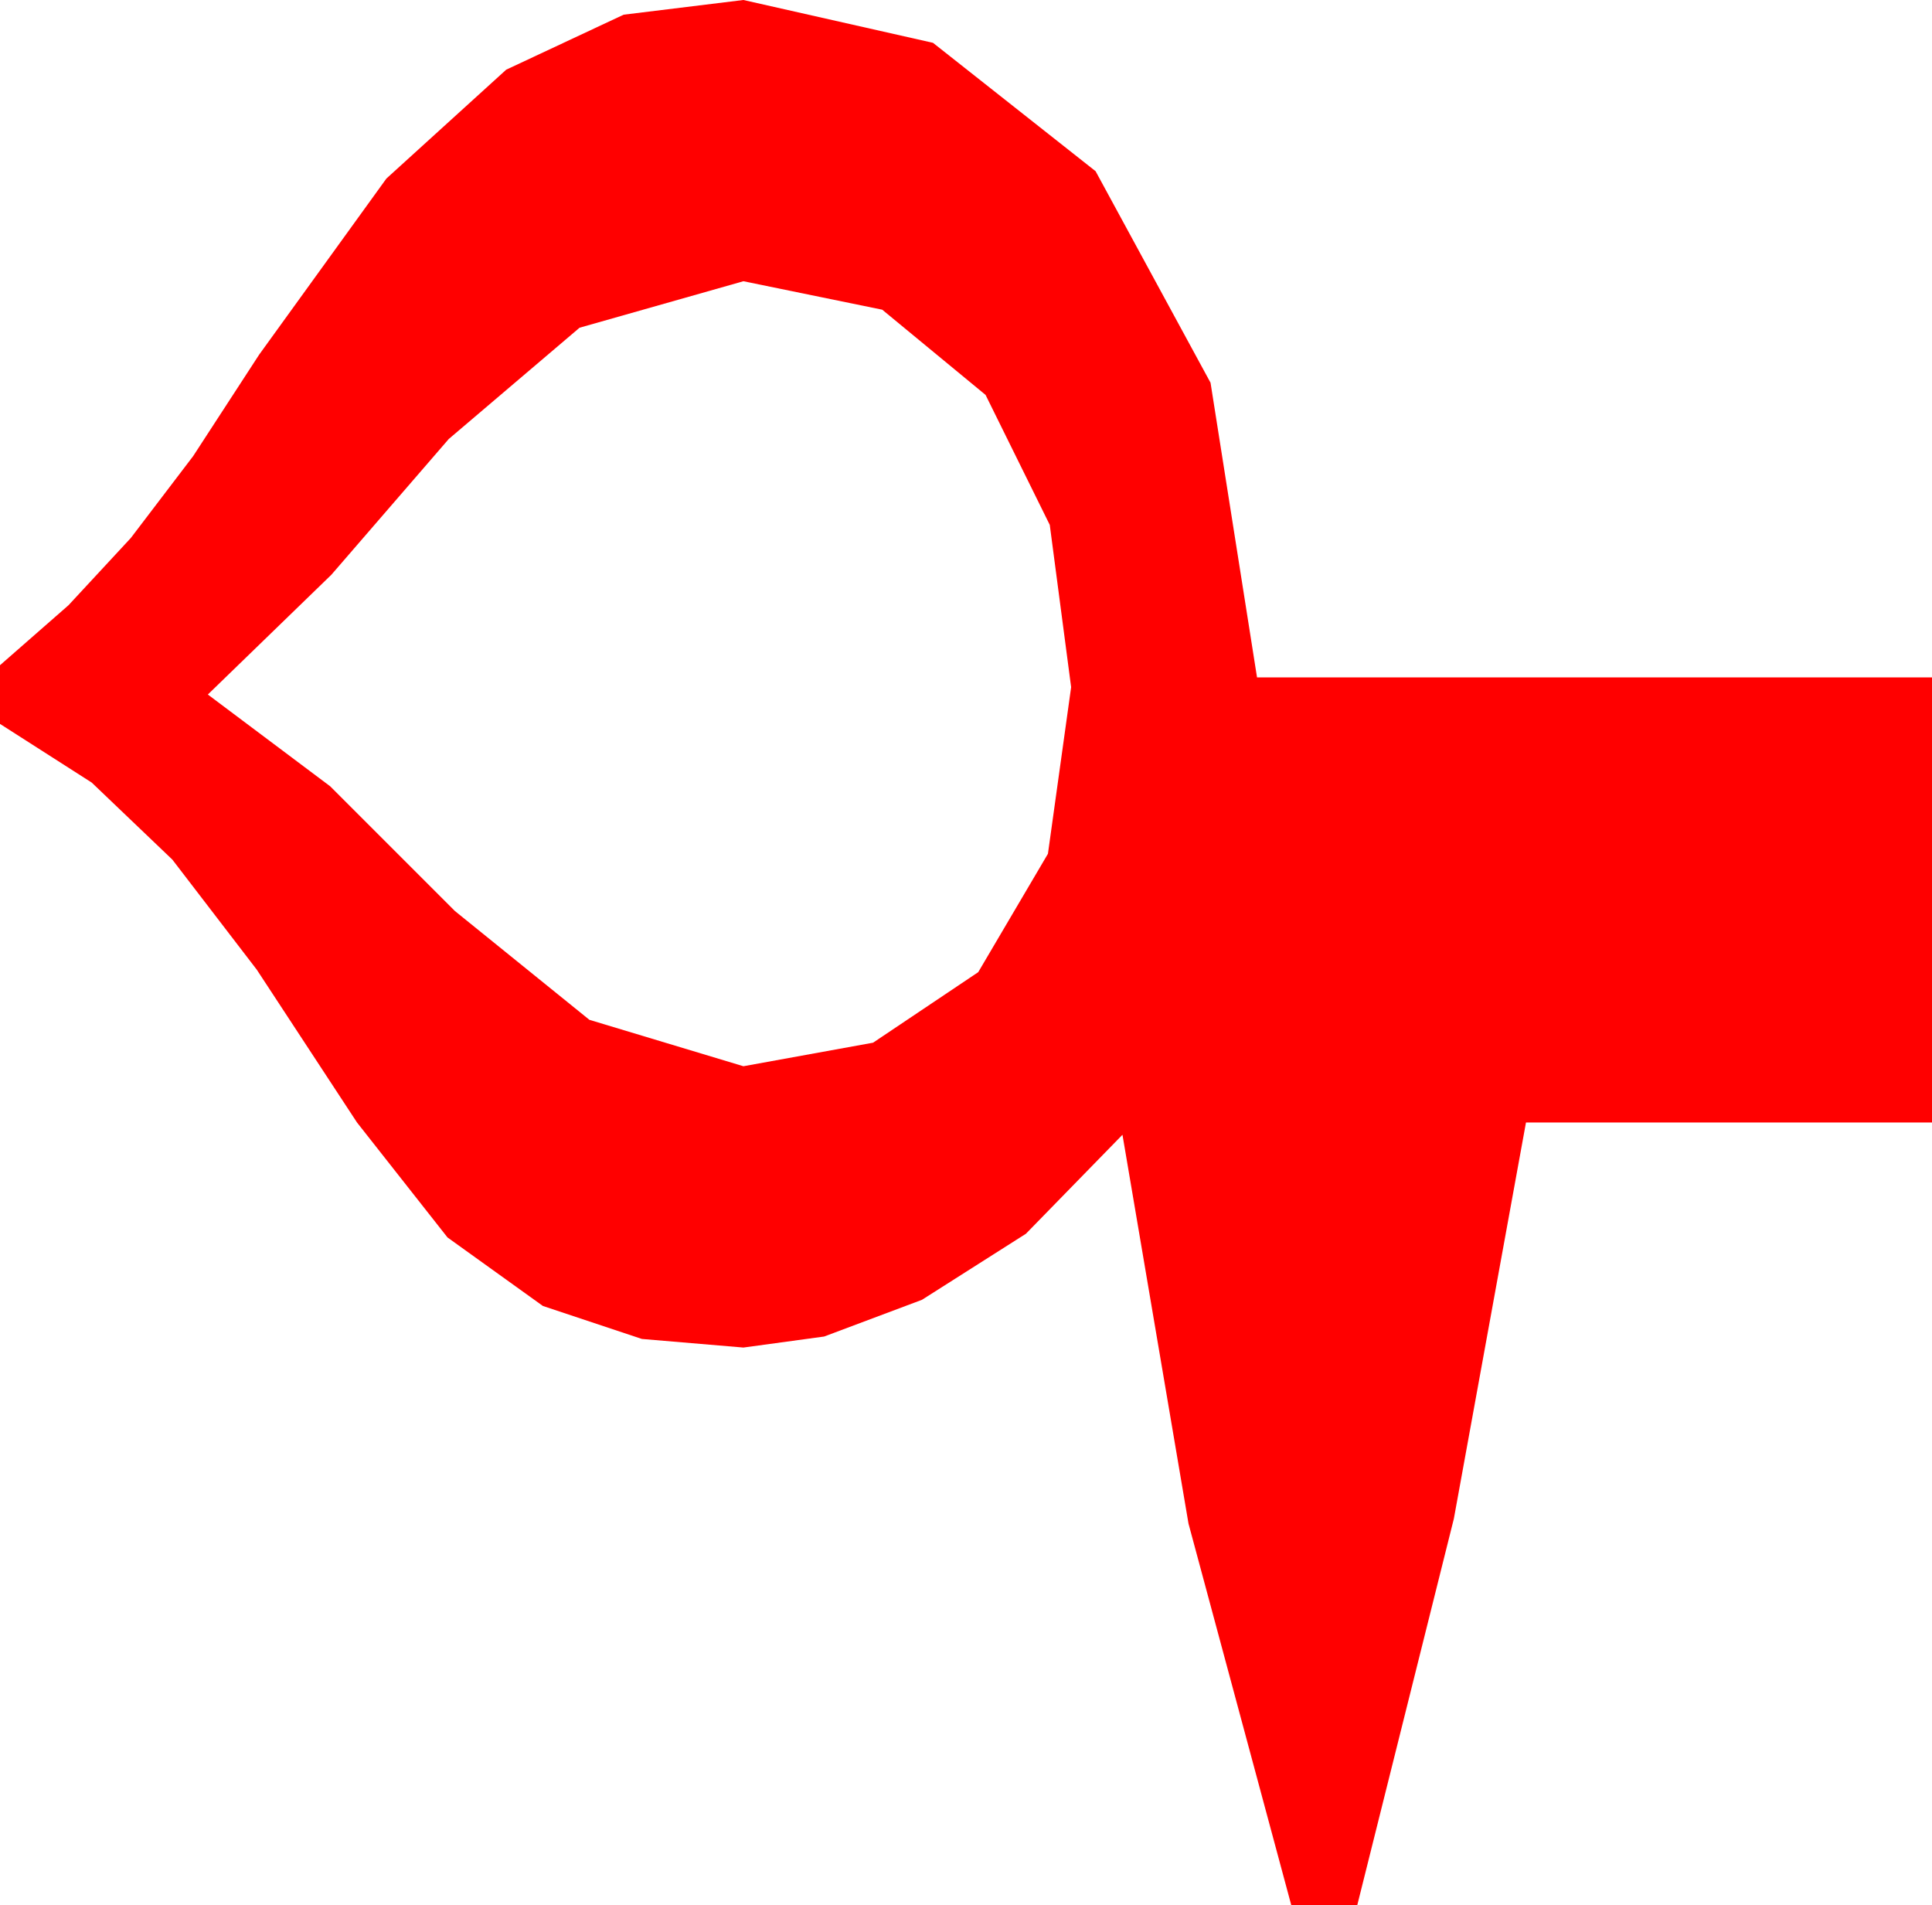 <?xml version="1.0" encoding="utf-8"?>
<!DOCTYPE svg PUBLIC "-//W3C//DTD SVG 1.1//EN" "http://www.w3.org/Graphics/SVG/1.1/DTD/svg11.dtd">
<svg width="23.145" height="22.822" xmlns="http://www.w3.org/2000/svg" xmlns:xlink="http://www.w3.org/1999/xlink" xmlns:xml="http://www.w3.org/XML/1998/namespace" version="1.1">
  <g>
    <g>
      <path style="fill:#FF0000;fill-opacity:1" d="M8.906,3.369L6.943,3.926 5.376,5.259 3.97,6.885 2.49,8.32 3.955,9.419 5.449,10.913 7.061,12.217 8.906,12.773 10.459,12.491 11.719,11.646 12.554,10.228 12.832,8.232 12.576,6.288 11.807,4.731 10.569,3.71 8.906,3.369z M8.906,0L11.177,0.513 13.125,2.051 14.502,4.585 15.059,8.115 23.145,8.115 23.145,13.447 18.281,13.447 17.417,18.193 16.26,22.822 15.469,22.822 14.238,18.252 13.447,13.594 12.29,14.78 11.045,15.571 9.873,16.011 8.906,16.143 7.69,16.04 6.504,15.645 5.361,14.824 4.277,13.447 3.076,11.616 2.065,10.298 1.099,9.375 0,8.672 0,7.969 0.82,7.251 1.567,6.445 2.314,5.464 3.105,4.248 4.629,2.139 6.064,0.835 7.471,0.176 8.906,0z" />
    </g>
  </g>
</svg>